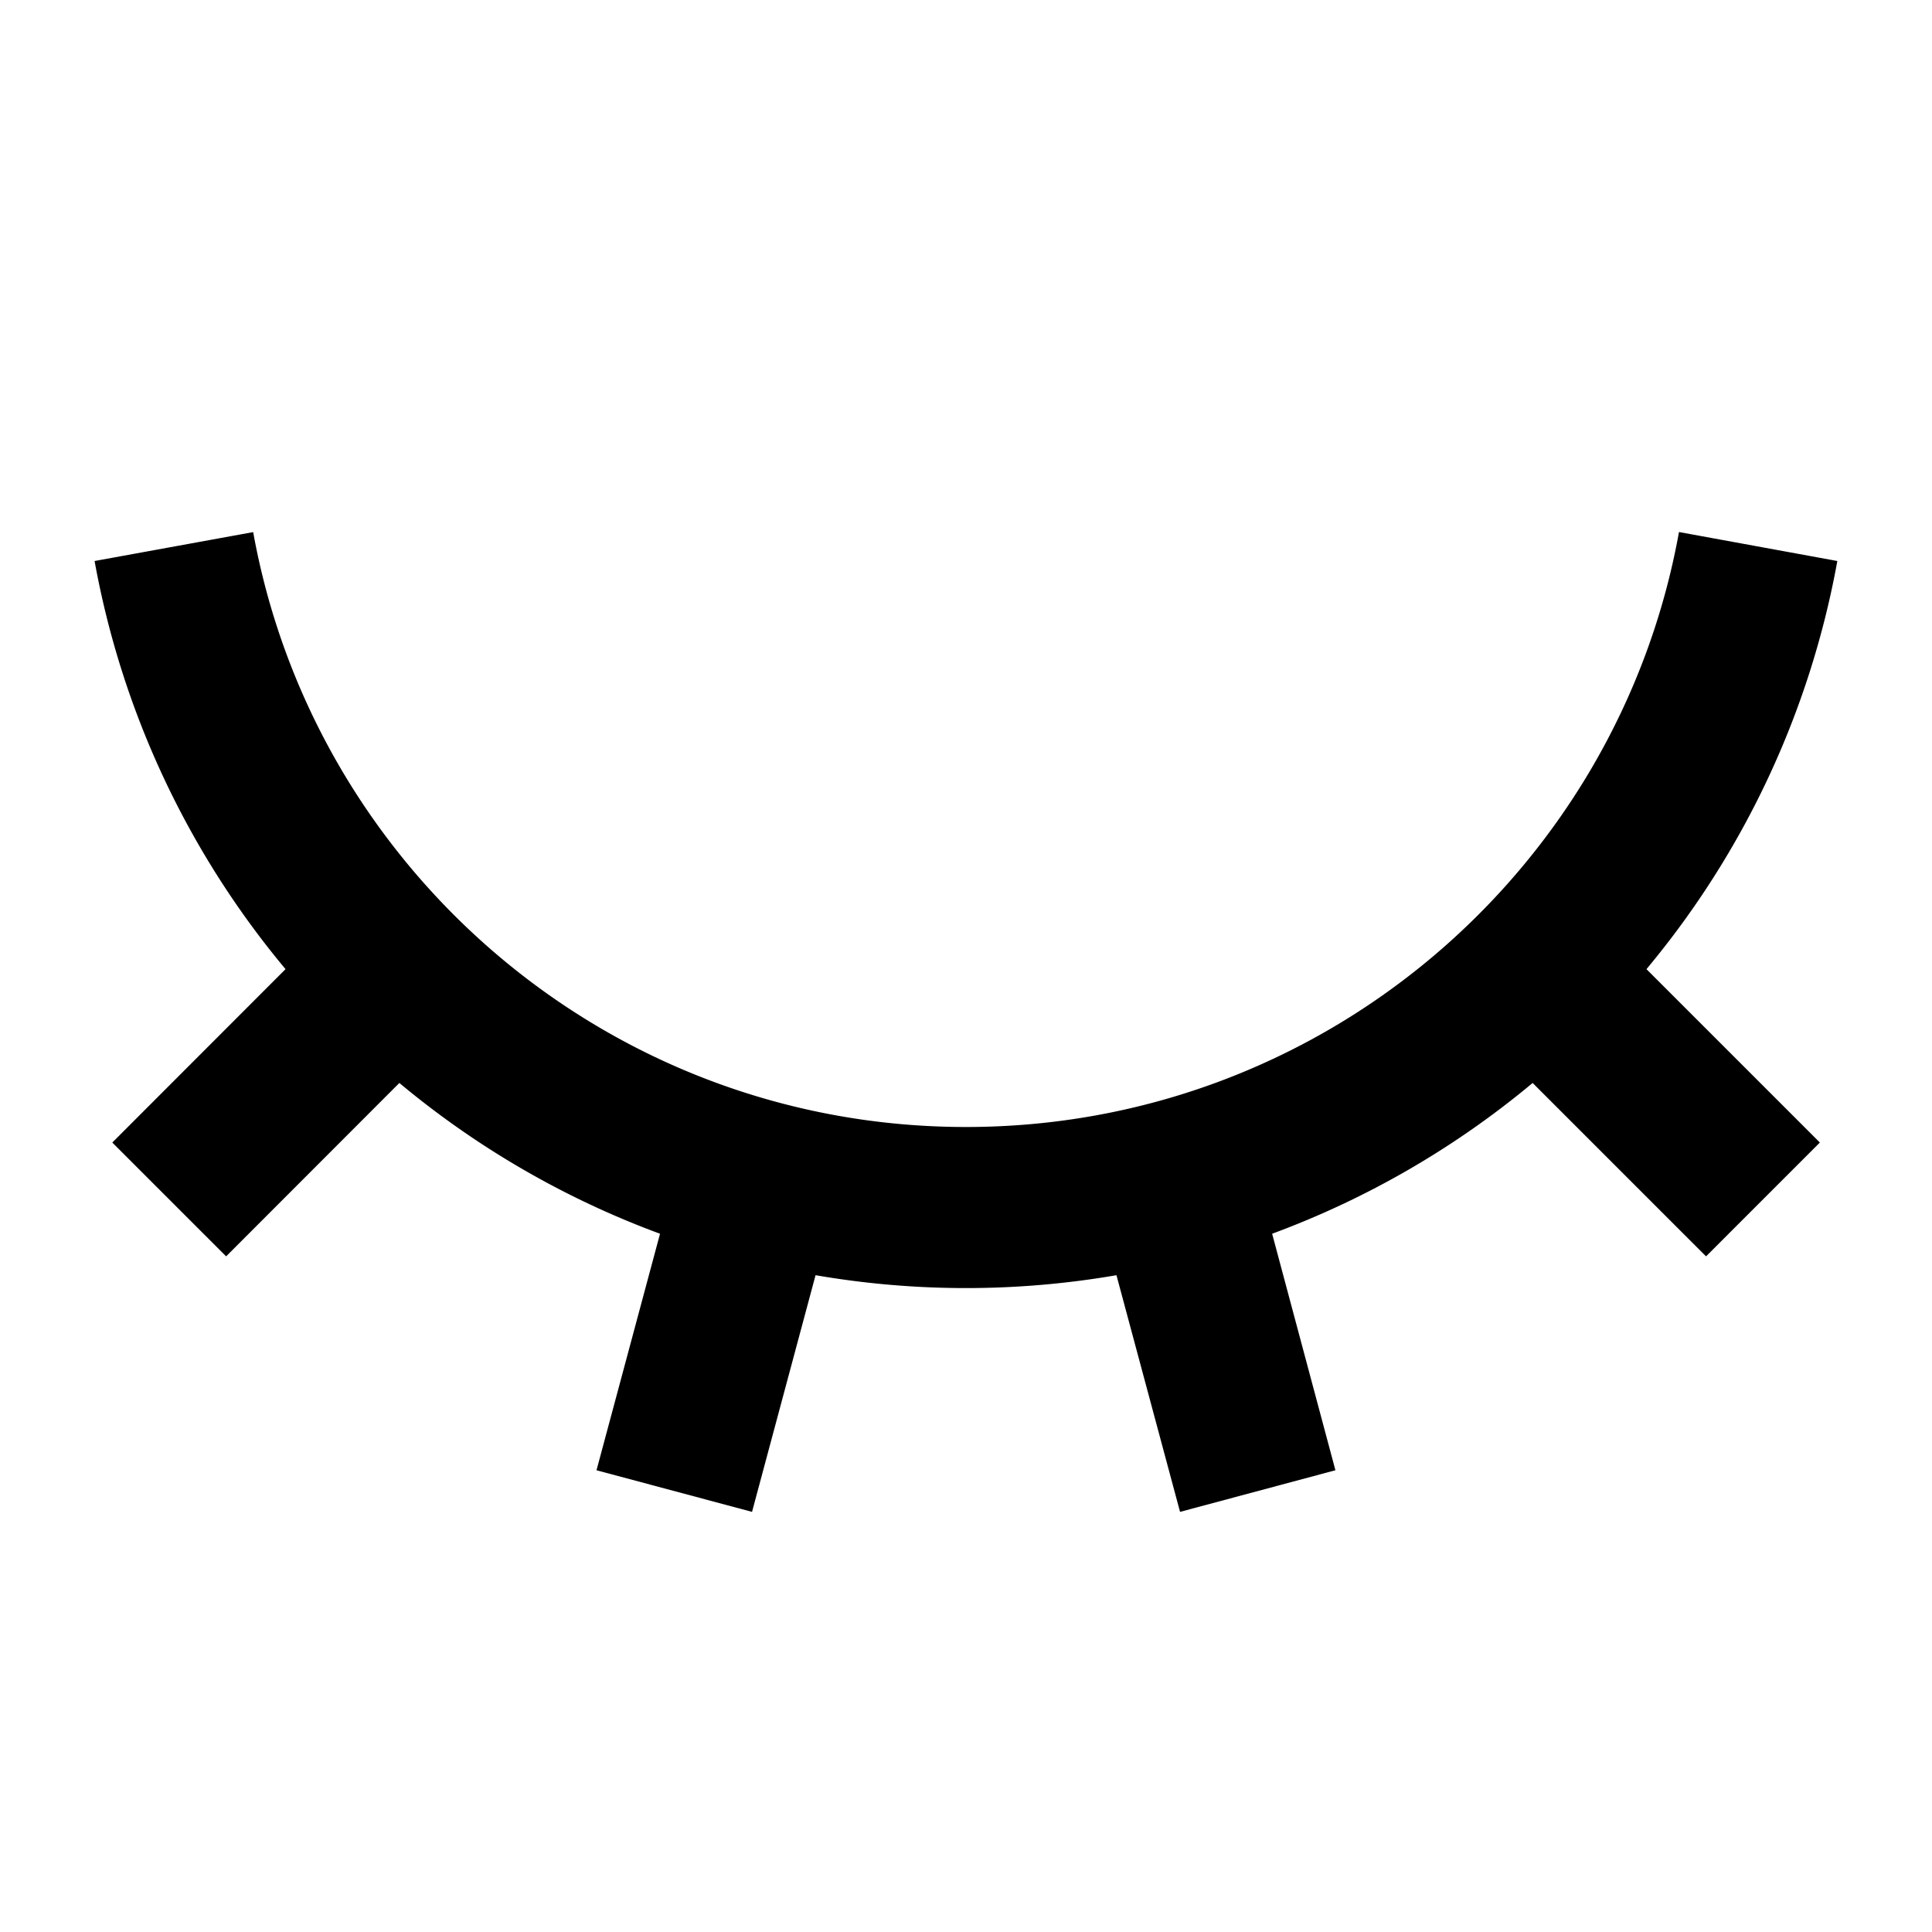 <svg xmlns="http://www.w3.org/2000/svg" viewBox="0 0 24 24"><path d="m3.145 6.61-1.97.359a10.95 10.95 0 0 0 2.372 5.07l-2.152 2.154 1.414 1.414 2.152-2.154c.955.797 2.05 1.435 3.238 1.873l-.789 2.938 1.932.517.789-2.94a11 11 0 0 0 3.738 0l.79 2.94 1.93-.517-.786-2.938a11 11 0 0 0 3.236-1.873l2.154 2.154 1.414-1.414-2.154-2.154a10.96 10.96 0 0 0 2.371-5.07l-1.967-.36C20.098 10.812 16.421 14 12 14s-8.096-3.188-8.855-7.39z"/></svg>
